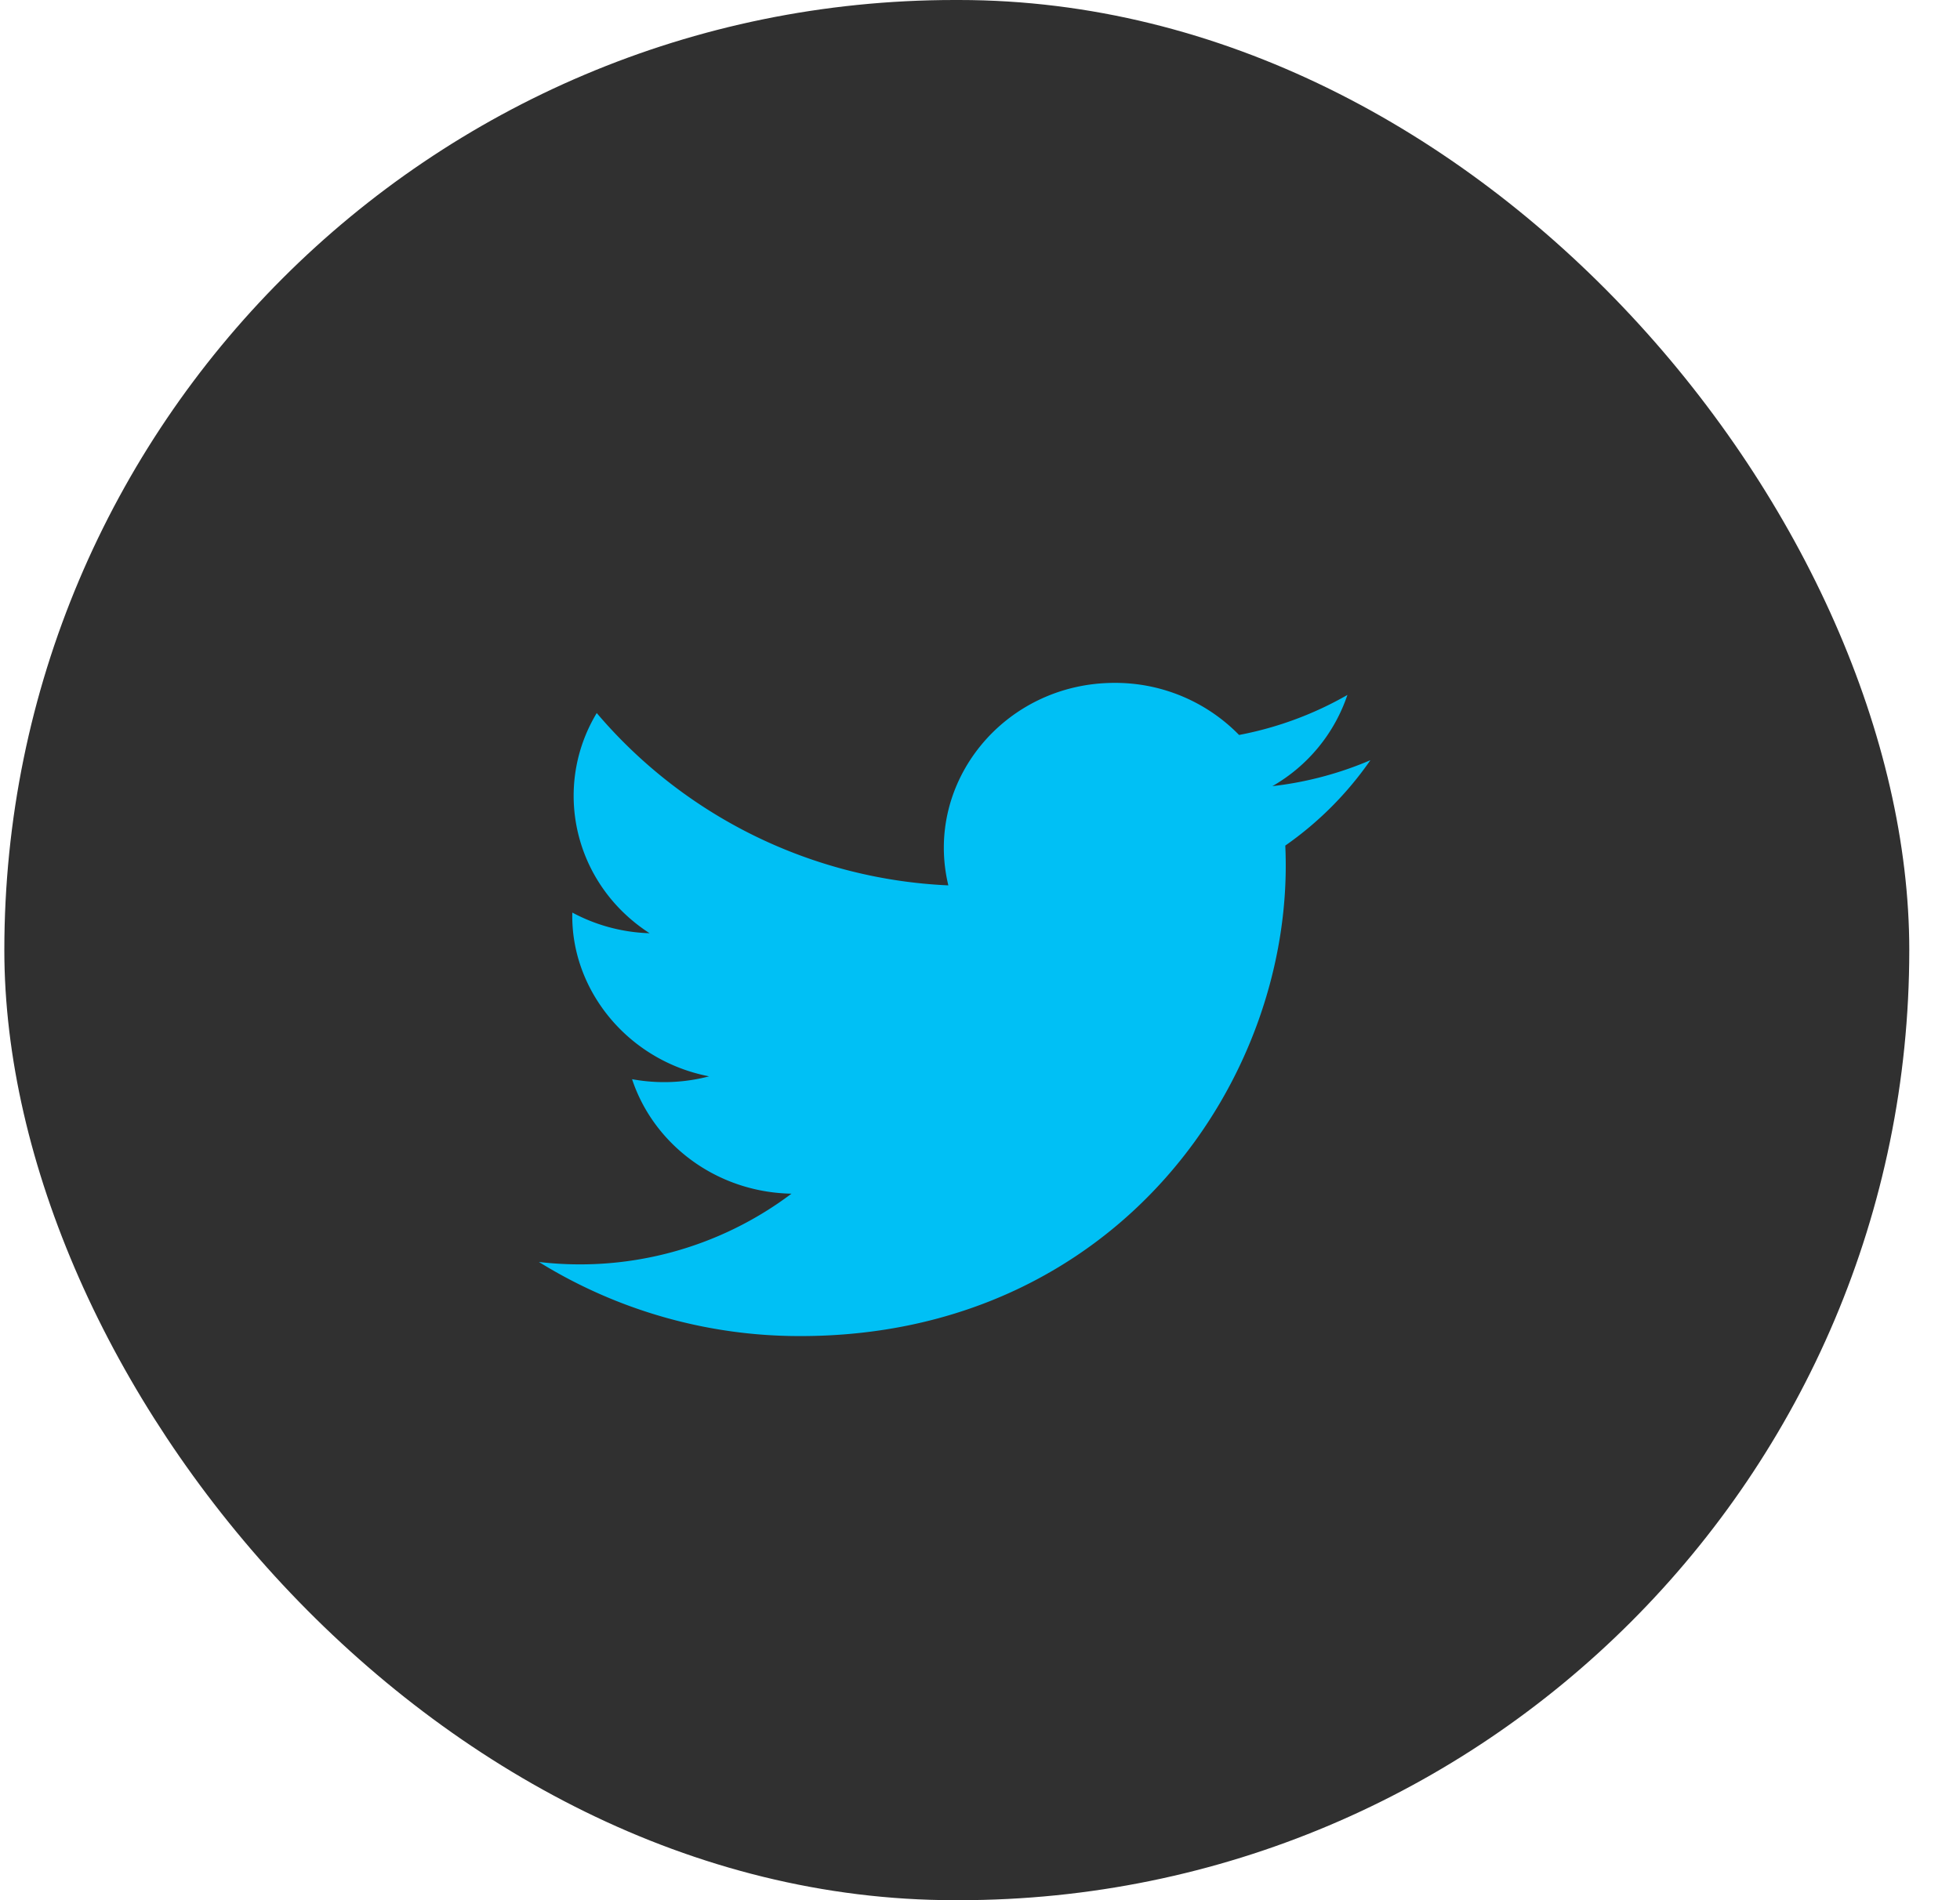 <svg width="33" height="32" viewBox="0 0 33 32" xmlns="http://www.w3.org/2000/svg">
    <g transform="translate(.073)" fill="none" fill-rule="evenodd">
        <rect fill="#303030" width="32.073" height="32" rx="16"/>
        <path d="M23 12.802a5.889 5.889 0 0 1-1.65.437 2.8 2.8 0 0 0 1.263-1.536c-.554.318-1.17.55-1.824.674a2.914 2.914 0 0 0-2.096-.877c-1.855 0-3.217 1.673-2.799 3.41a8.25 8.25 0 0 1-5.92-2.902c-.752 1.248-.39 2.881.89 3.708a2.935 2.935 0 0 1-1.301-.348c-.032 1.287.922 2.49 2.303 2.758-.404.106-.846.131-1.297.048.365 1.103 1.426 1.905 2.684 1.928A5.918 5.918 0 0 1 9 21.252a8.335 8.335 0 0 0 4.403 1.248c5.333 0 8.346-4.355 8.164-8.26A5.744 5.744 0 0 0 23 12.802z" fill="#00C0F5" fill-rule="nonzero"/>
    </g>
</svg>
